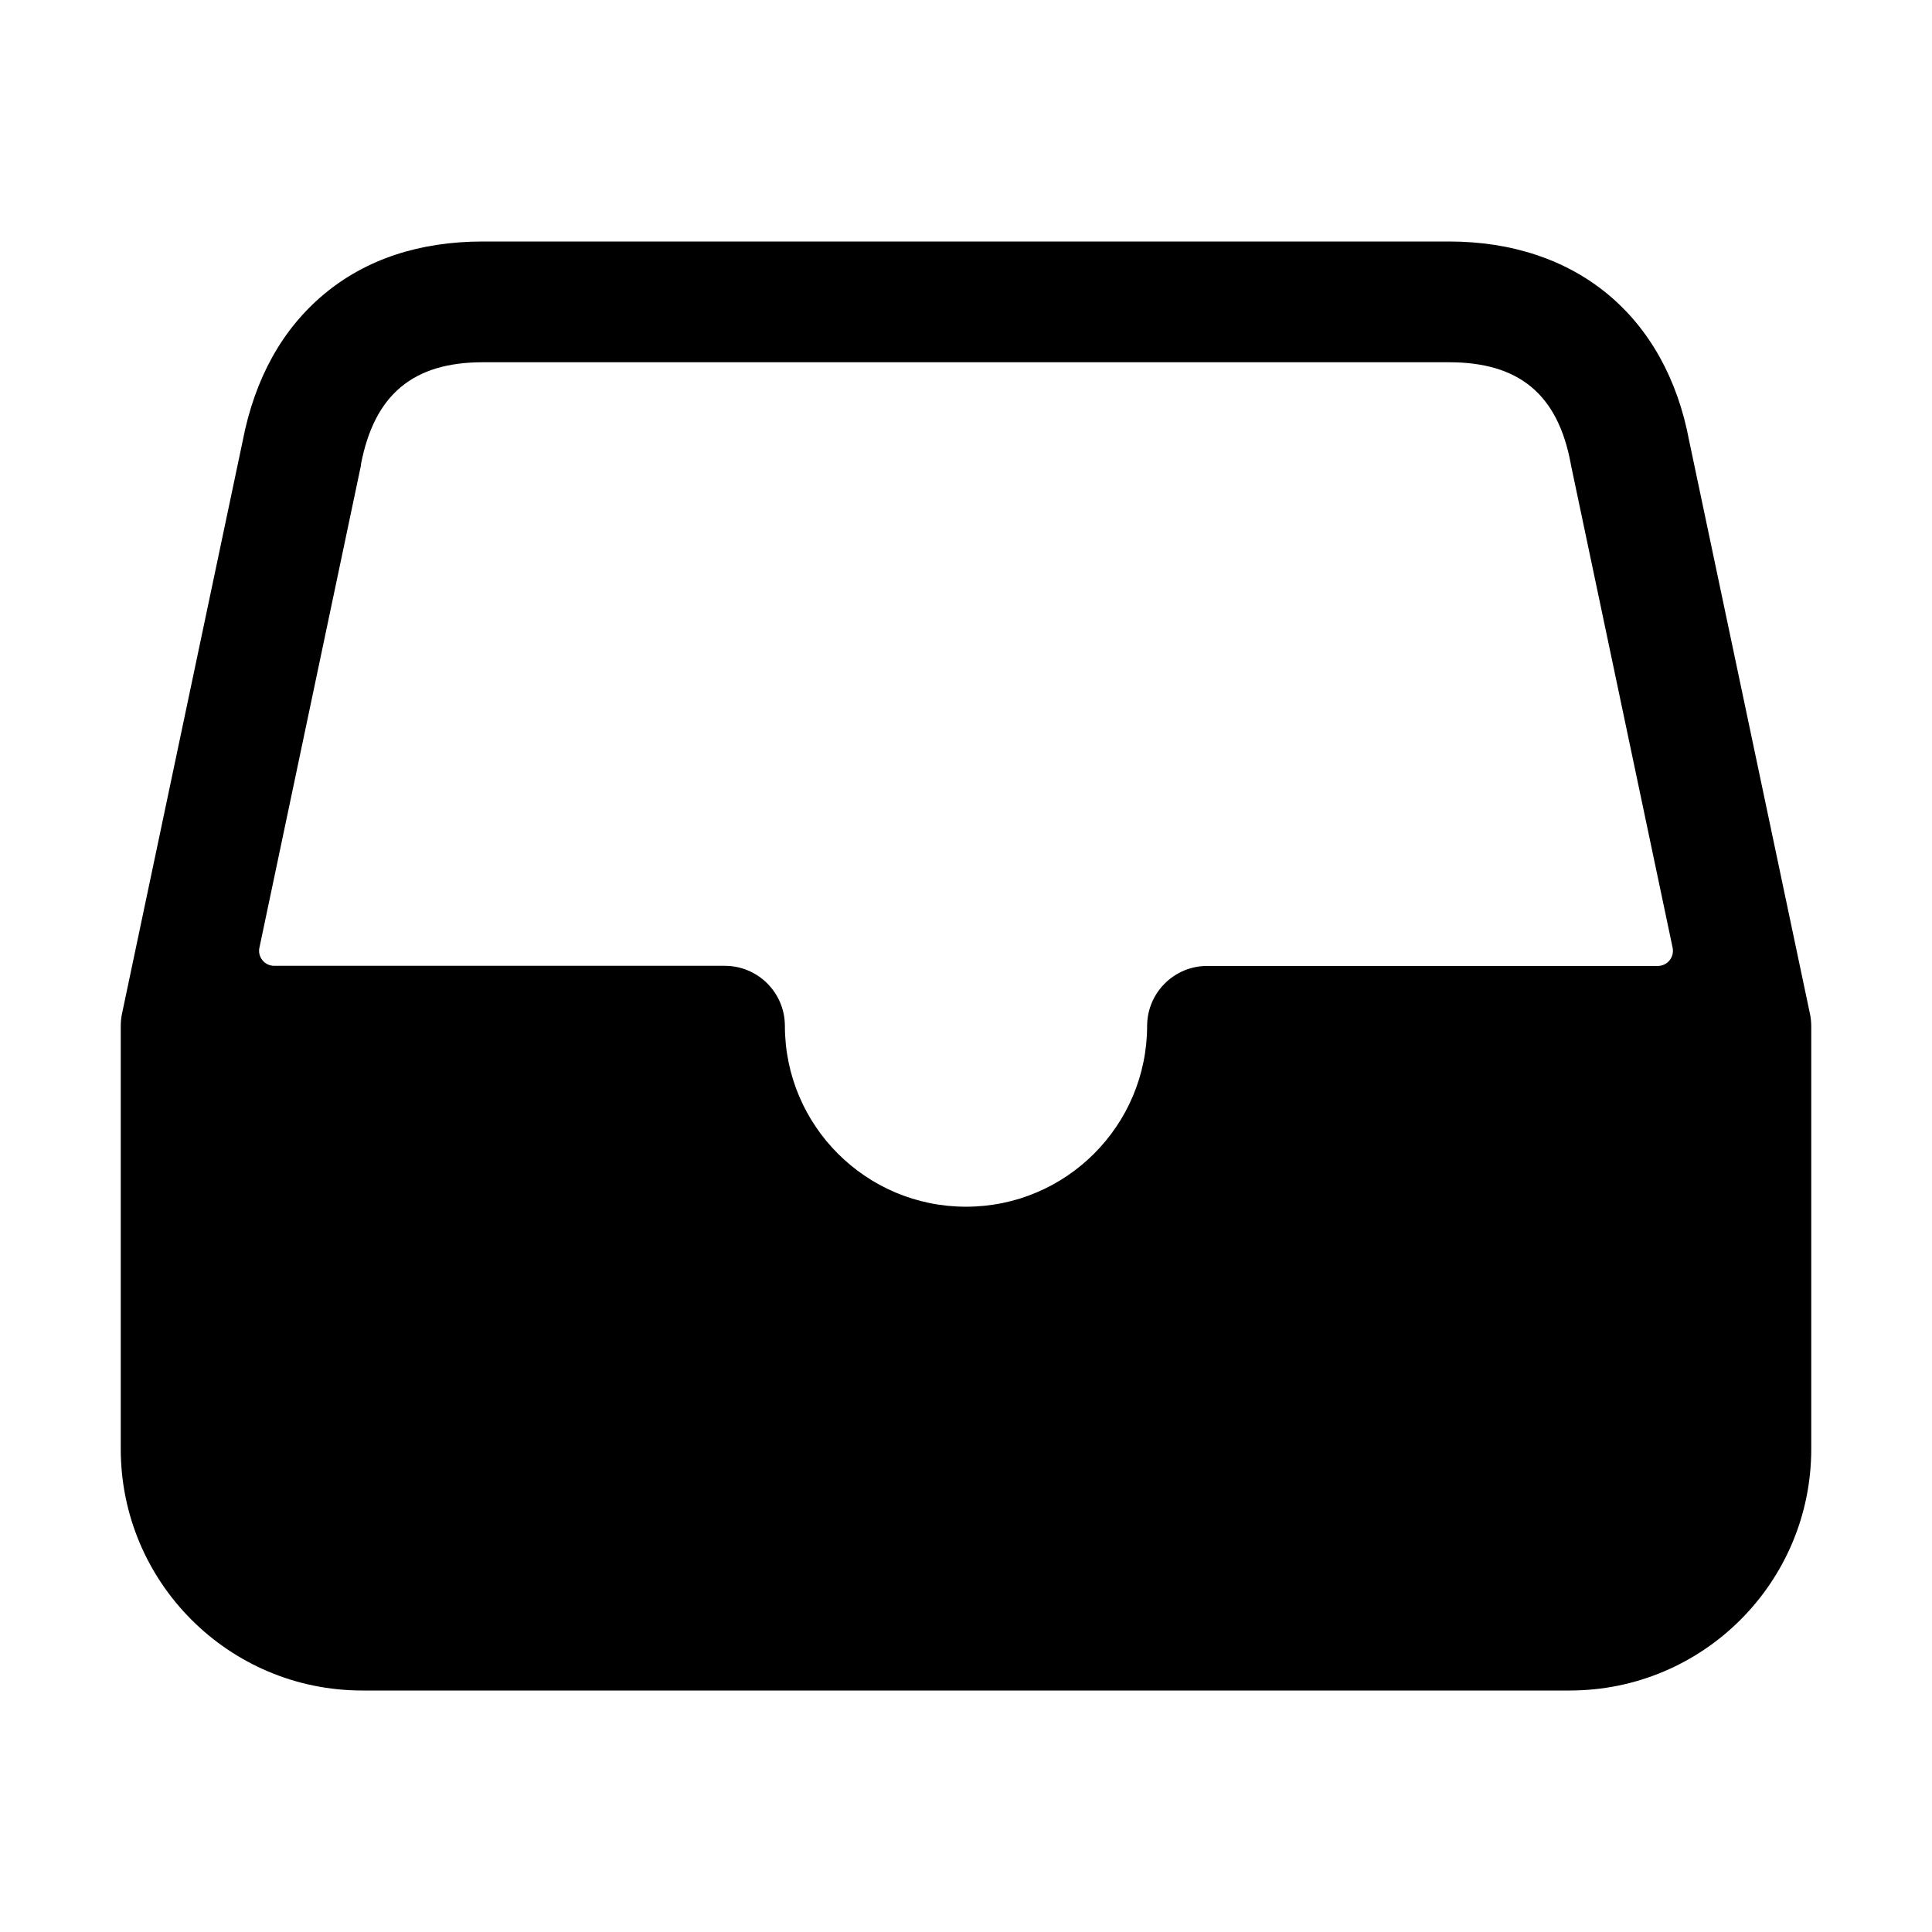 <!-- Generated by IcoMoon.io -->
<svg version="1.1" xmlns="http://www.w3.org/2000/svg" width="32" height="32" viewBox="0 0 32 32">
<title>file-tray</title>
<path d="M29.979 16.794l-2-9.488c-0.386-2.070-1.874-3.306-3.979-3.306h-16c-1.050 0-1.938 0.293-2.631 0.871s-1.148 1.394-1.349 2.431l-2 9.492c-0.013 0.061-0.020 0.131-0.020 0.203 0 0.001 0 0.002 0 0.003v-0 7c0 2.209 1.791 4 4 4v0h20c2.209 0 4-1.791 4-4v0-7c-0-0.073-0.008-0.144-0.022-0.213l0.001 0.007zM5.979 7.706c0-0.006 0-0.012 0-0.018 0.222-1.152 0.863-1.688 2.018-1.688h16.003c1.163 0 1.804 0.534 2.017 1.682 0 0.008 0.003 0.016 0.004 0.024l1.683 7.992c0.003 0.015 0.005 0.033 0.005 0.051 0 0.138-0.112 0.25-0.25 0.25-0 0-0 0-0 0h-7.459c-0.002 0-0.003 0-0.005 0-0.547 0-0.991 0.442-0.995 0.988v0c0 1.657-1.343 3-3 3s-3-1.343-3-3v0c-0.003-0.547-0.447-0.99-0.995-0.99-0.002 0-0.004 0-0.005 0h-7.459c-0 0-0 0-0 0-0.138 0-0.25-0.112-0.25-0.25 0-0.018 0.002-0.036 0.006-0.053l-0 0.002z"></path>
</svg>
